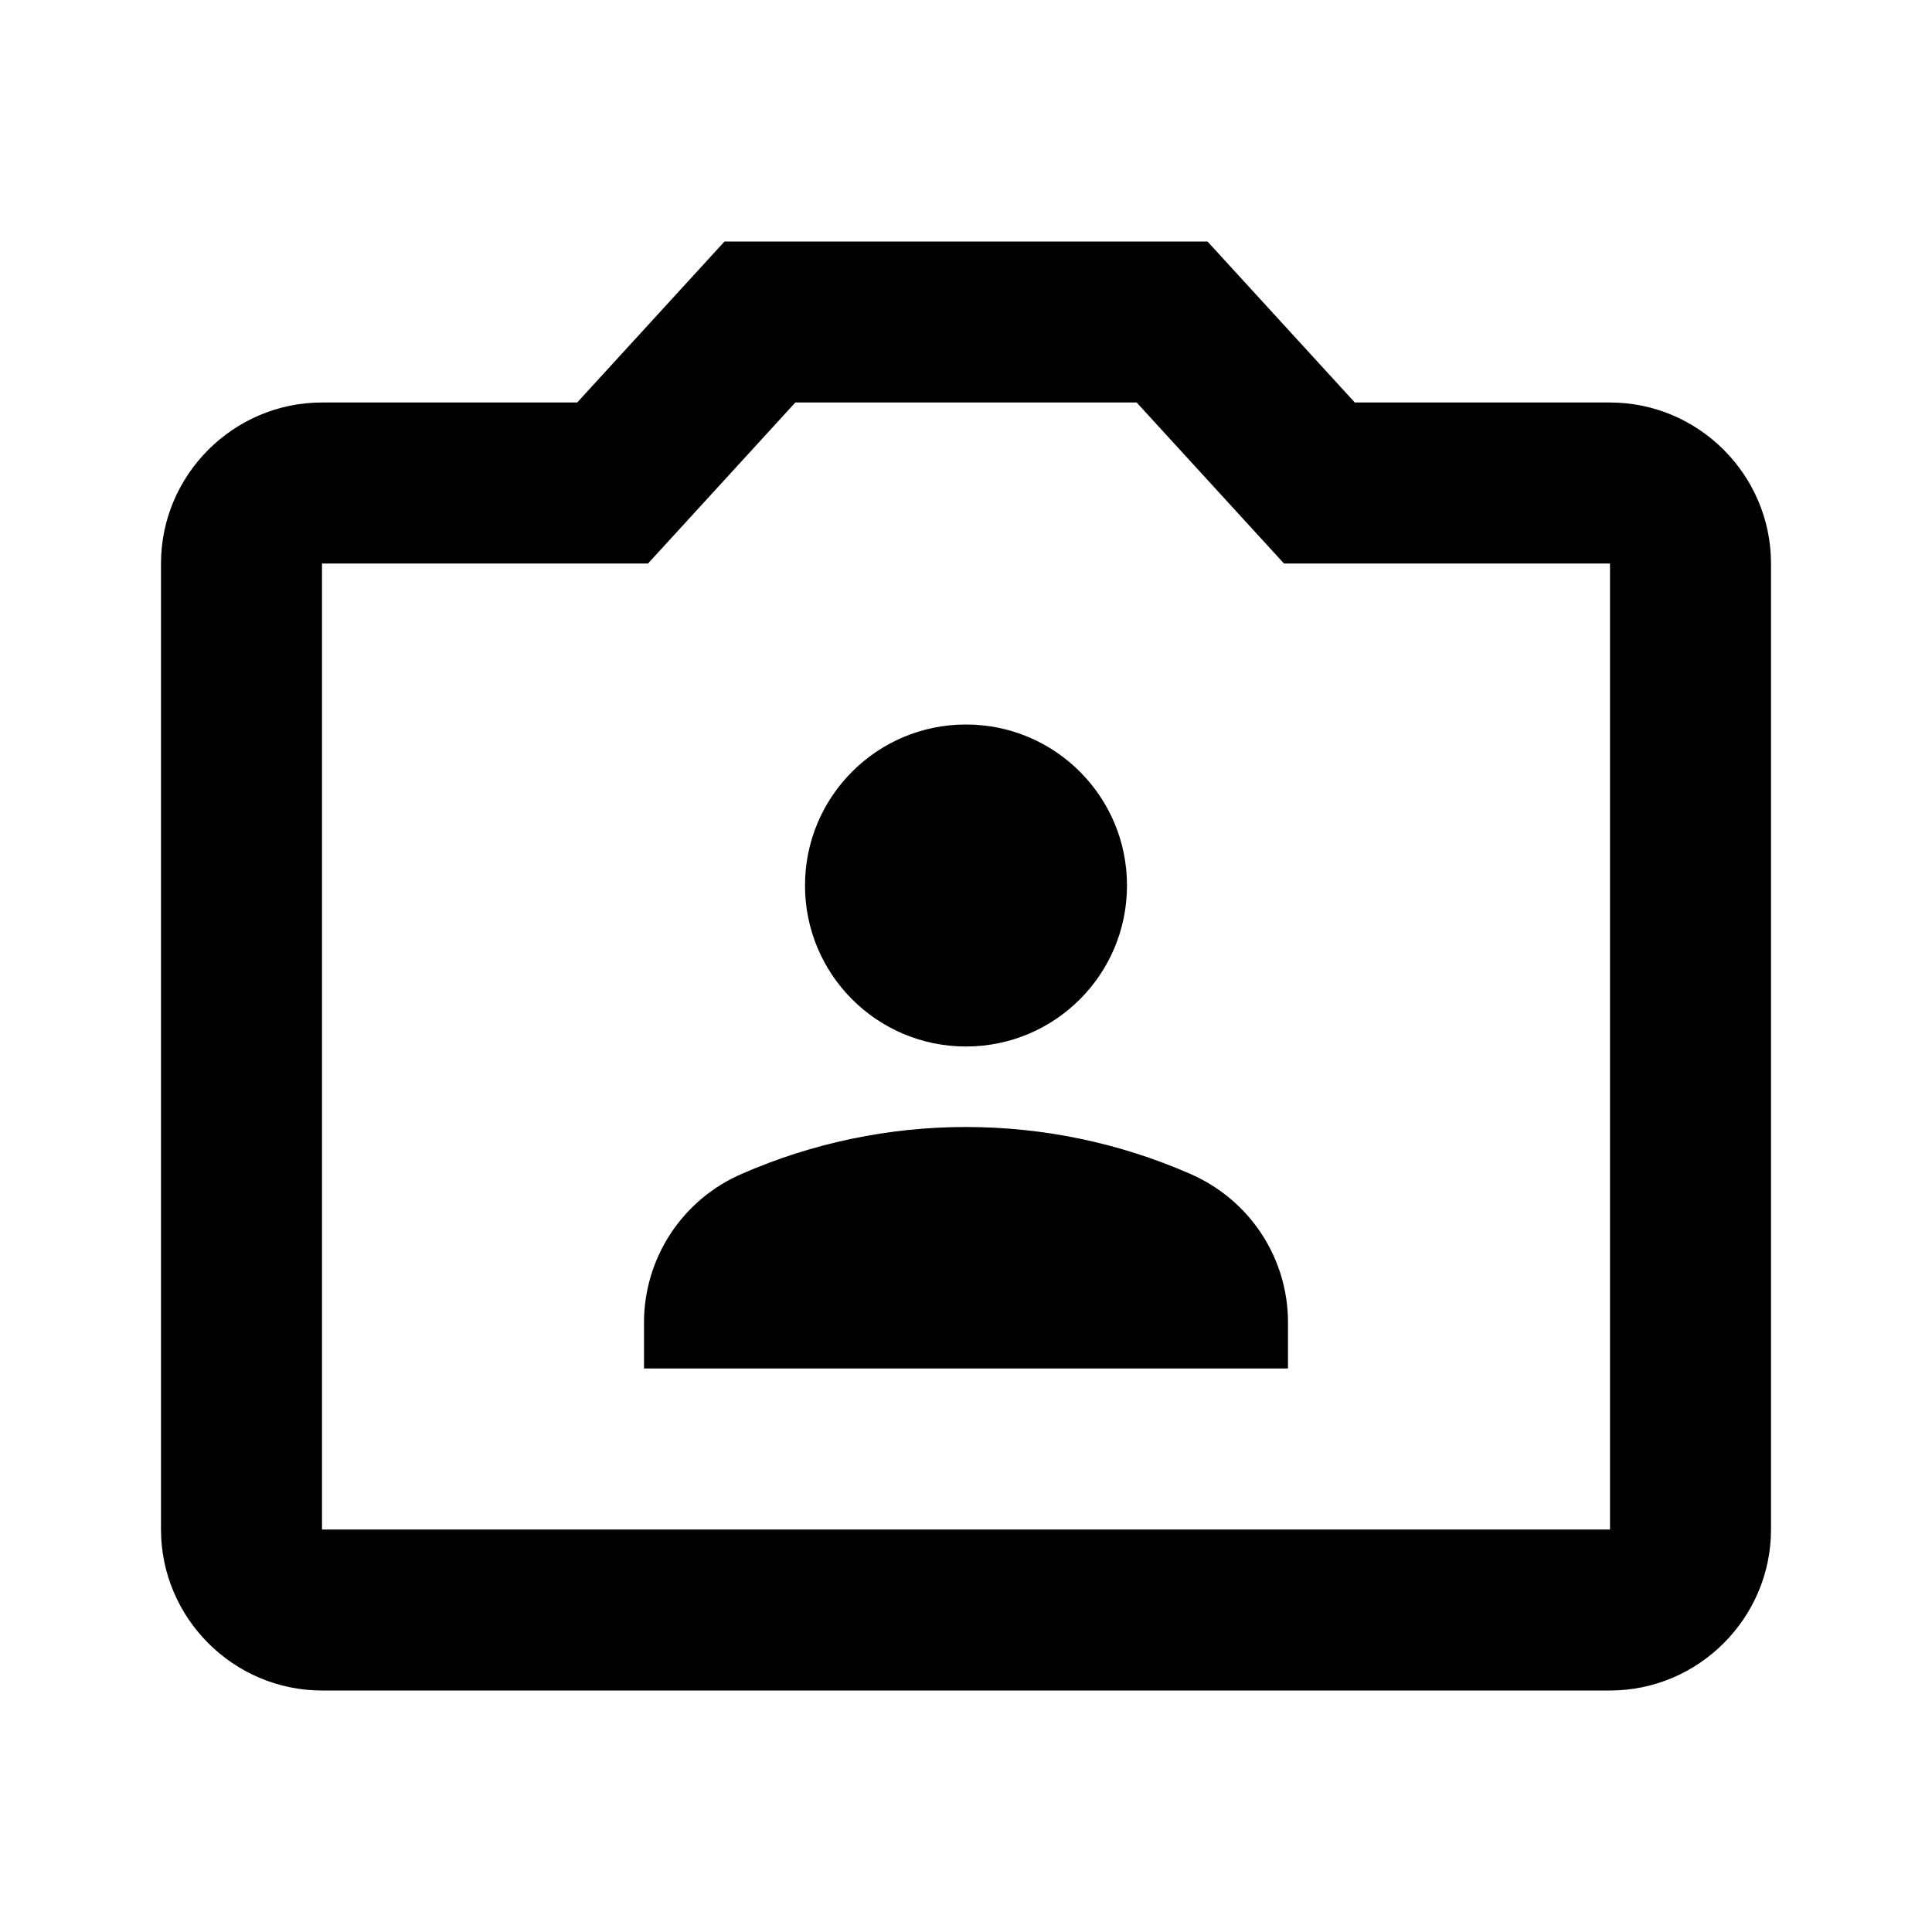 <svg width="24" height="24" viewBox="0 0 24 24" fill="none" xmlns="http://www.w3.org/2000/svg">
<path d="M20 5H16.83L15 3H9L7.17 5H4C2.9 5 2 5.9 2 7V19C2 20.1 2.9 21 4 21H20C21.1 21 22 20.1 22 19V7C22 5.9 21.1 5 20 5ZM20 19H4V7H8.05L9.88 5H14.12L15.95 7H20V19Z" fill="black"/>
<path d="M12 13C13.105 13 14 12.105 14 11C14 9.895 13.105 9 12 9C10.895 9 10 9.895 10 11C10 12.105 10.895 13 12 13Z" fill="black"/>
<path d="M14.78 14.58C13.903 14.197 12.957 14 12 14C11.043 14 10.097 14.197 9.22 14.58C8.858 14.735 8.549 14.993 8.332 15.322C8.115 15.651 8 16.036 8 16.43V17H16V16.43C16 15.62 15.52 14.9 14.78 14.58Z" fill="black"/>
</svg>
